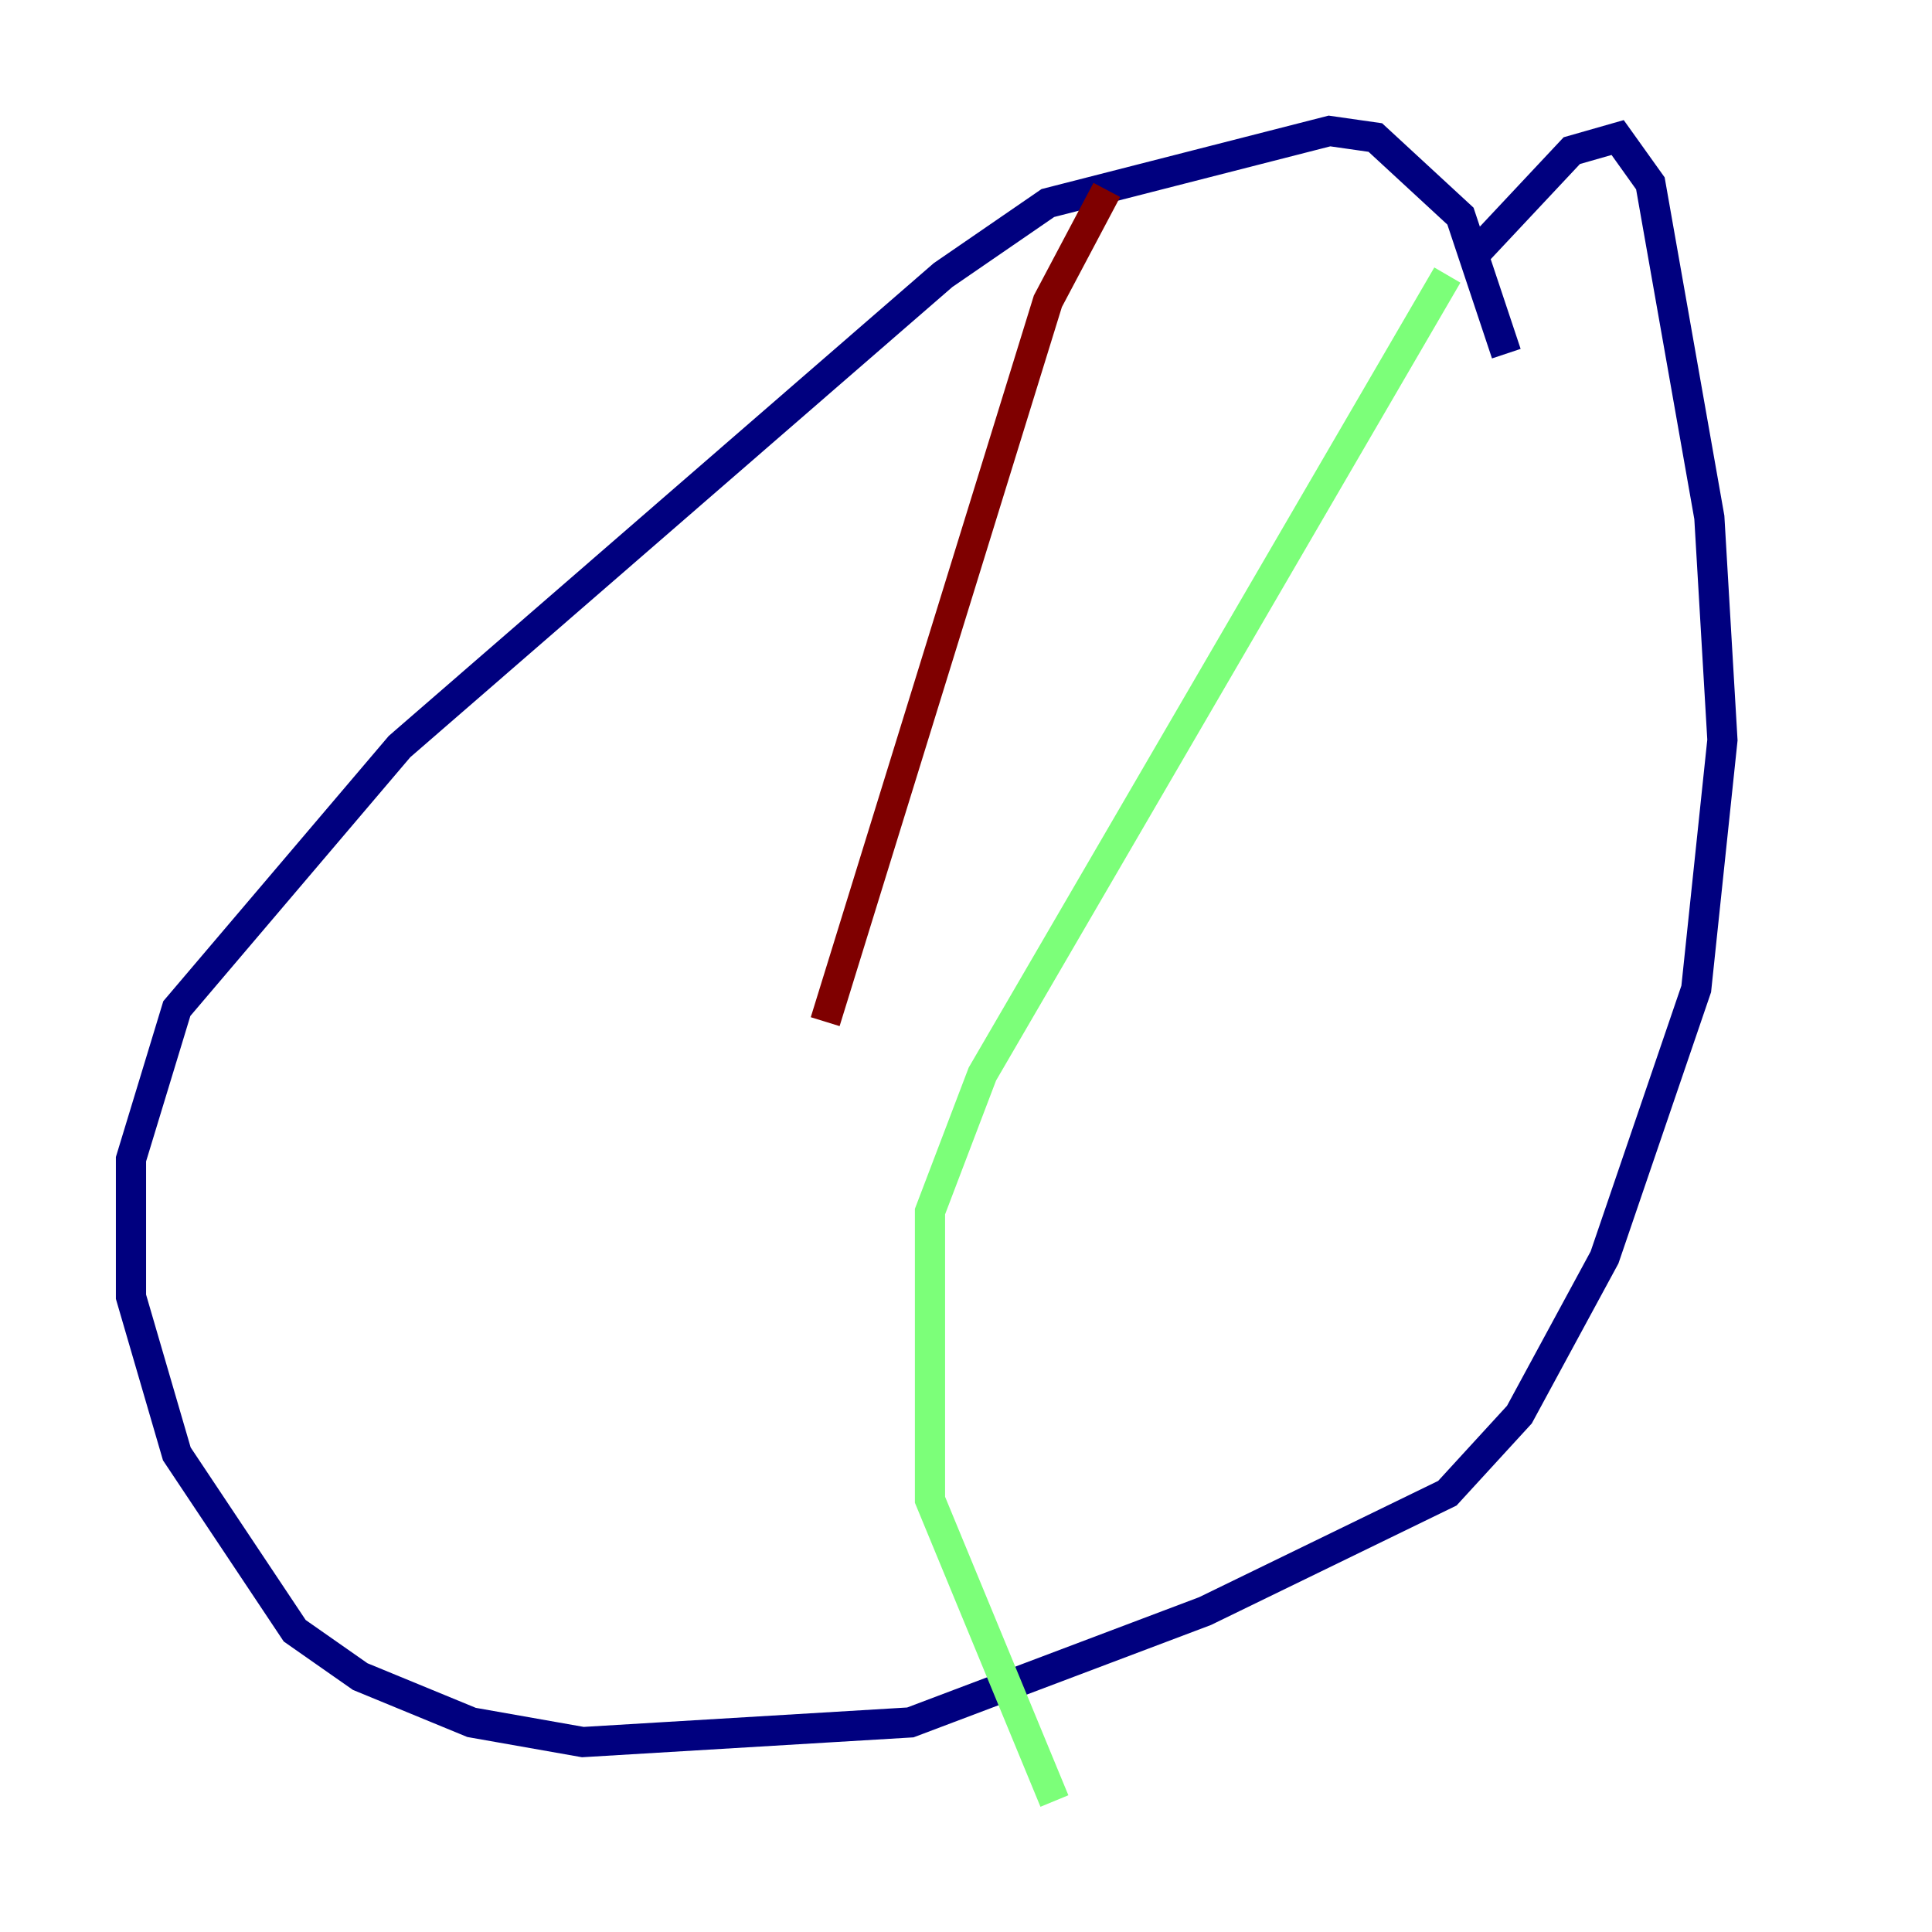 <?xml version="1.0" encoding="utf-8" ?>
<svg baseProfile="tiny" height="128" version="1.2" viewBox="0,0,128,128" width="128" xmlns="http://www.w3.org/2000/svg" xmlns:ev="http://www.w3.org/2001/xml-events" xmlns:xlink="http://www.w3.org/1999/xlink"><defs /><polyline fill="none" points="99.797,23.43 96.759,14.319 91.119,9.112 88.081,8.678 69.424,13.451 62.481,18.224 26.468,49.464 11.715,66.82 8.678,76.8 8.678,85.912 11.715,96.325 19.525,108.041 23.864,111.078 31.241,114.115 38.617,115.417 60.312,114.115 79.837,106.739 95.891,98.929 100.664,93.722 106.305,83.308 112.38,65.519 114.115,49.031 113.248,34.278 109.342,12.149 107.173,9.112 104.136,9.98 97.627,16.922" stroke="#00007f" stroke-width="2" /><polyline fill="none" points="95.891,18.224 65.085,71.159 61.614,80.271 61.614,99.363 69.858,119.322" stroke="#7cff79" stroke-width="2" /><polyline fill="none" points="73.329,12.583 69.424,19.959 54.671,67.688" stroke="#7f0000" stroke-width="2" /></svg>